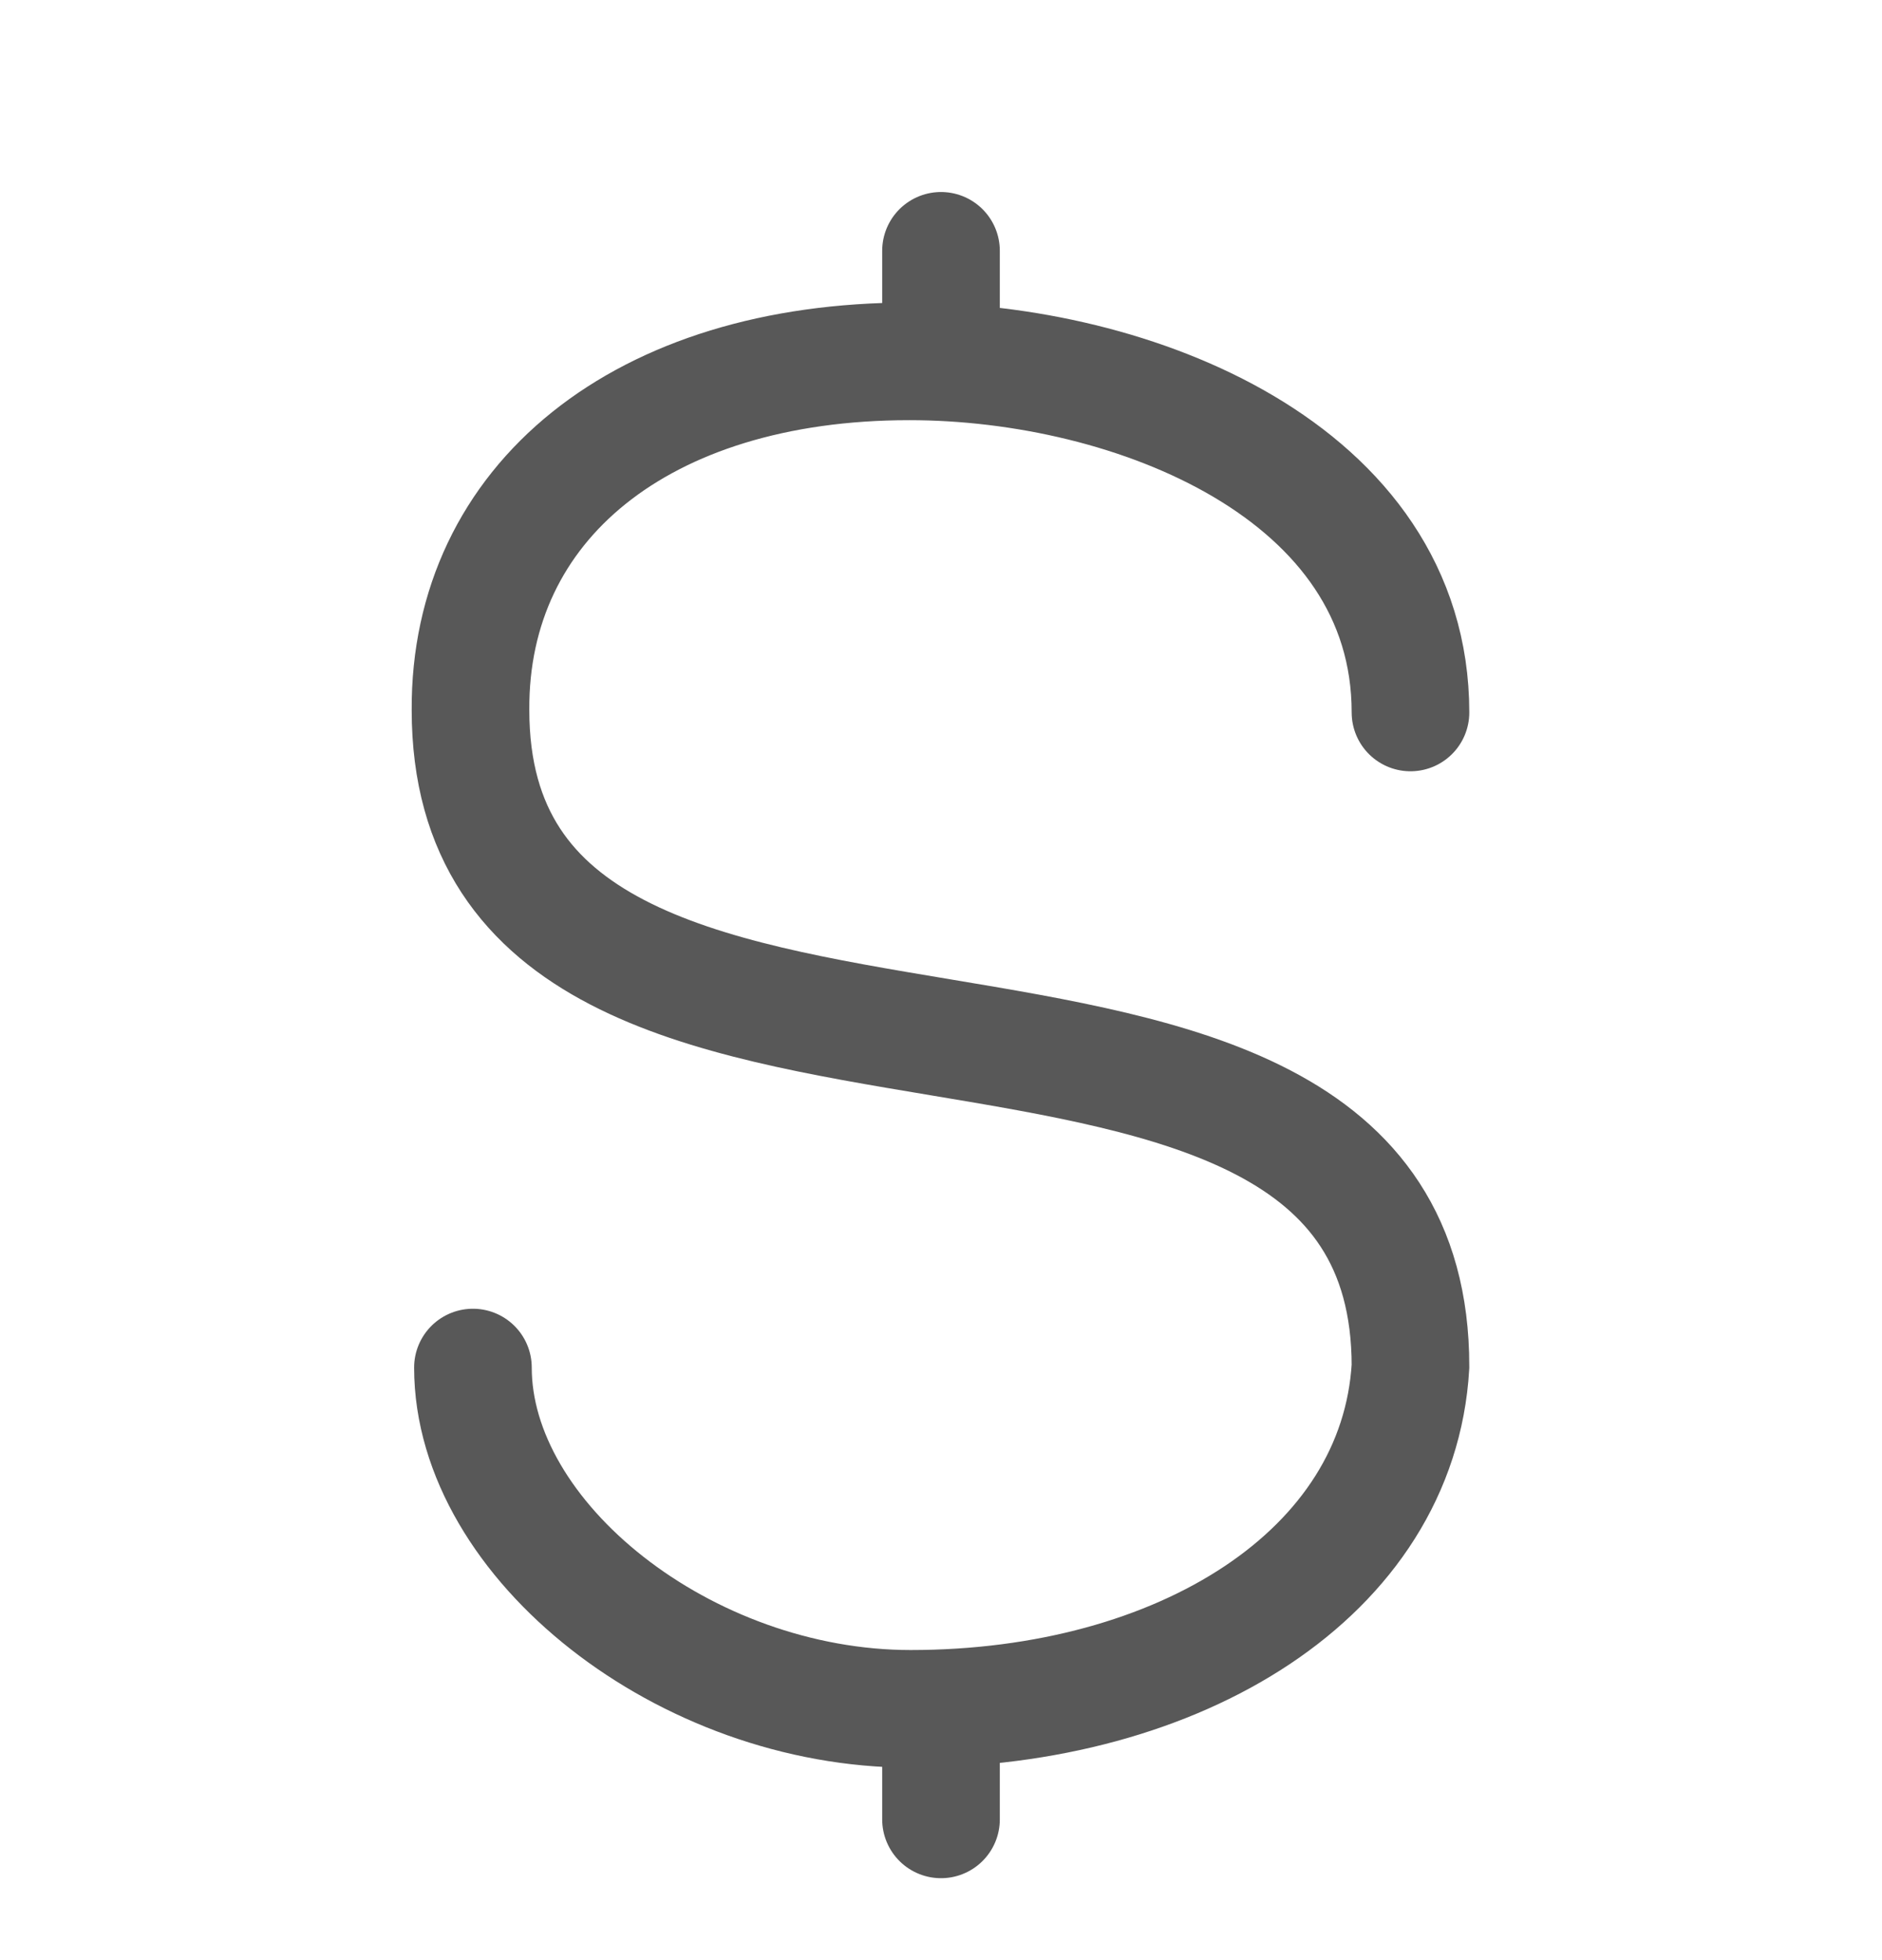 <svg width="24" height="25" viewBox="0 0 24 25" fill="none" xmlns="http://www.w3.org/2000/svg">
<g id="Dollar">
<path id="Vector" d="M6.031 17.442C6.031 19.649 8.736 21.795 11.613 21.795C15.049 21.795 17.831 20.069 17.987 17.426C17.987 11.044 6 15.409 6 9.056C5.984 6.413 8.177 4.609 11.597 4.609C14.442 4.609 17.987 6.009 17.987 9.087M12 23.205V21.795M12 4.609V3.199" stroke="#585858" stroke-width="1.5" stroke-miterlimit="10" stroke-linecap="round"/>
</g>
</svg>
